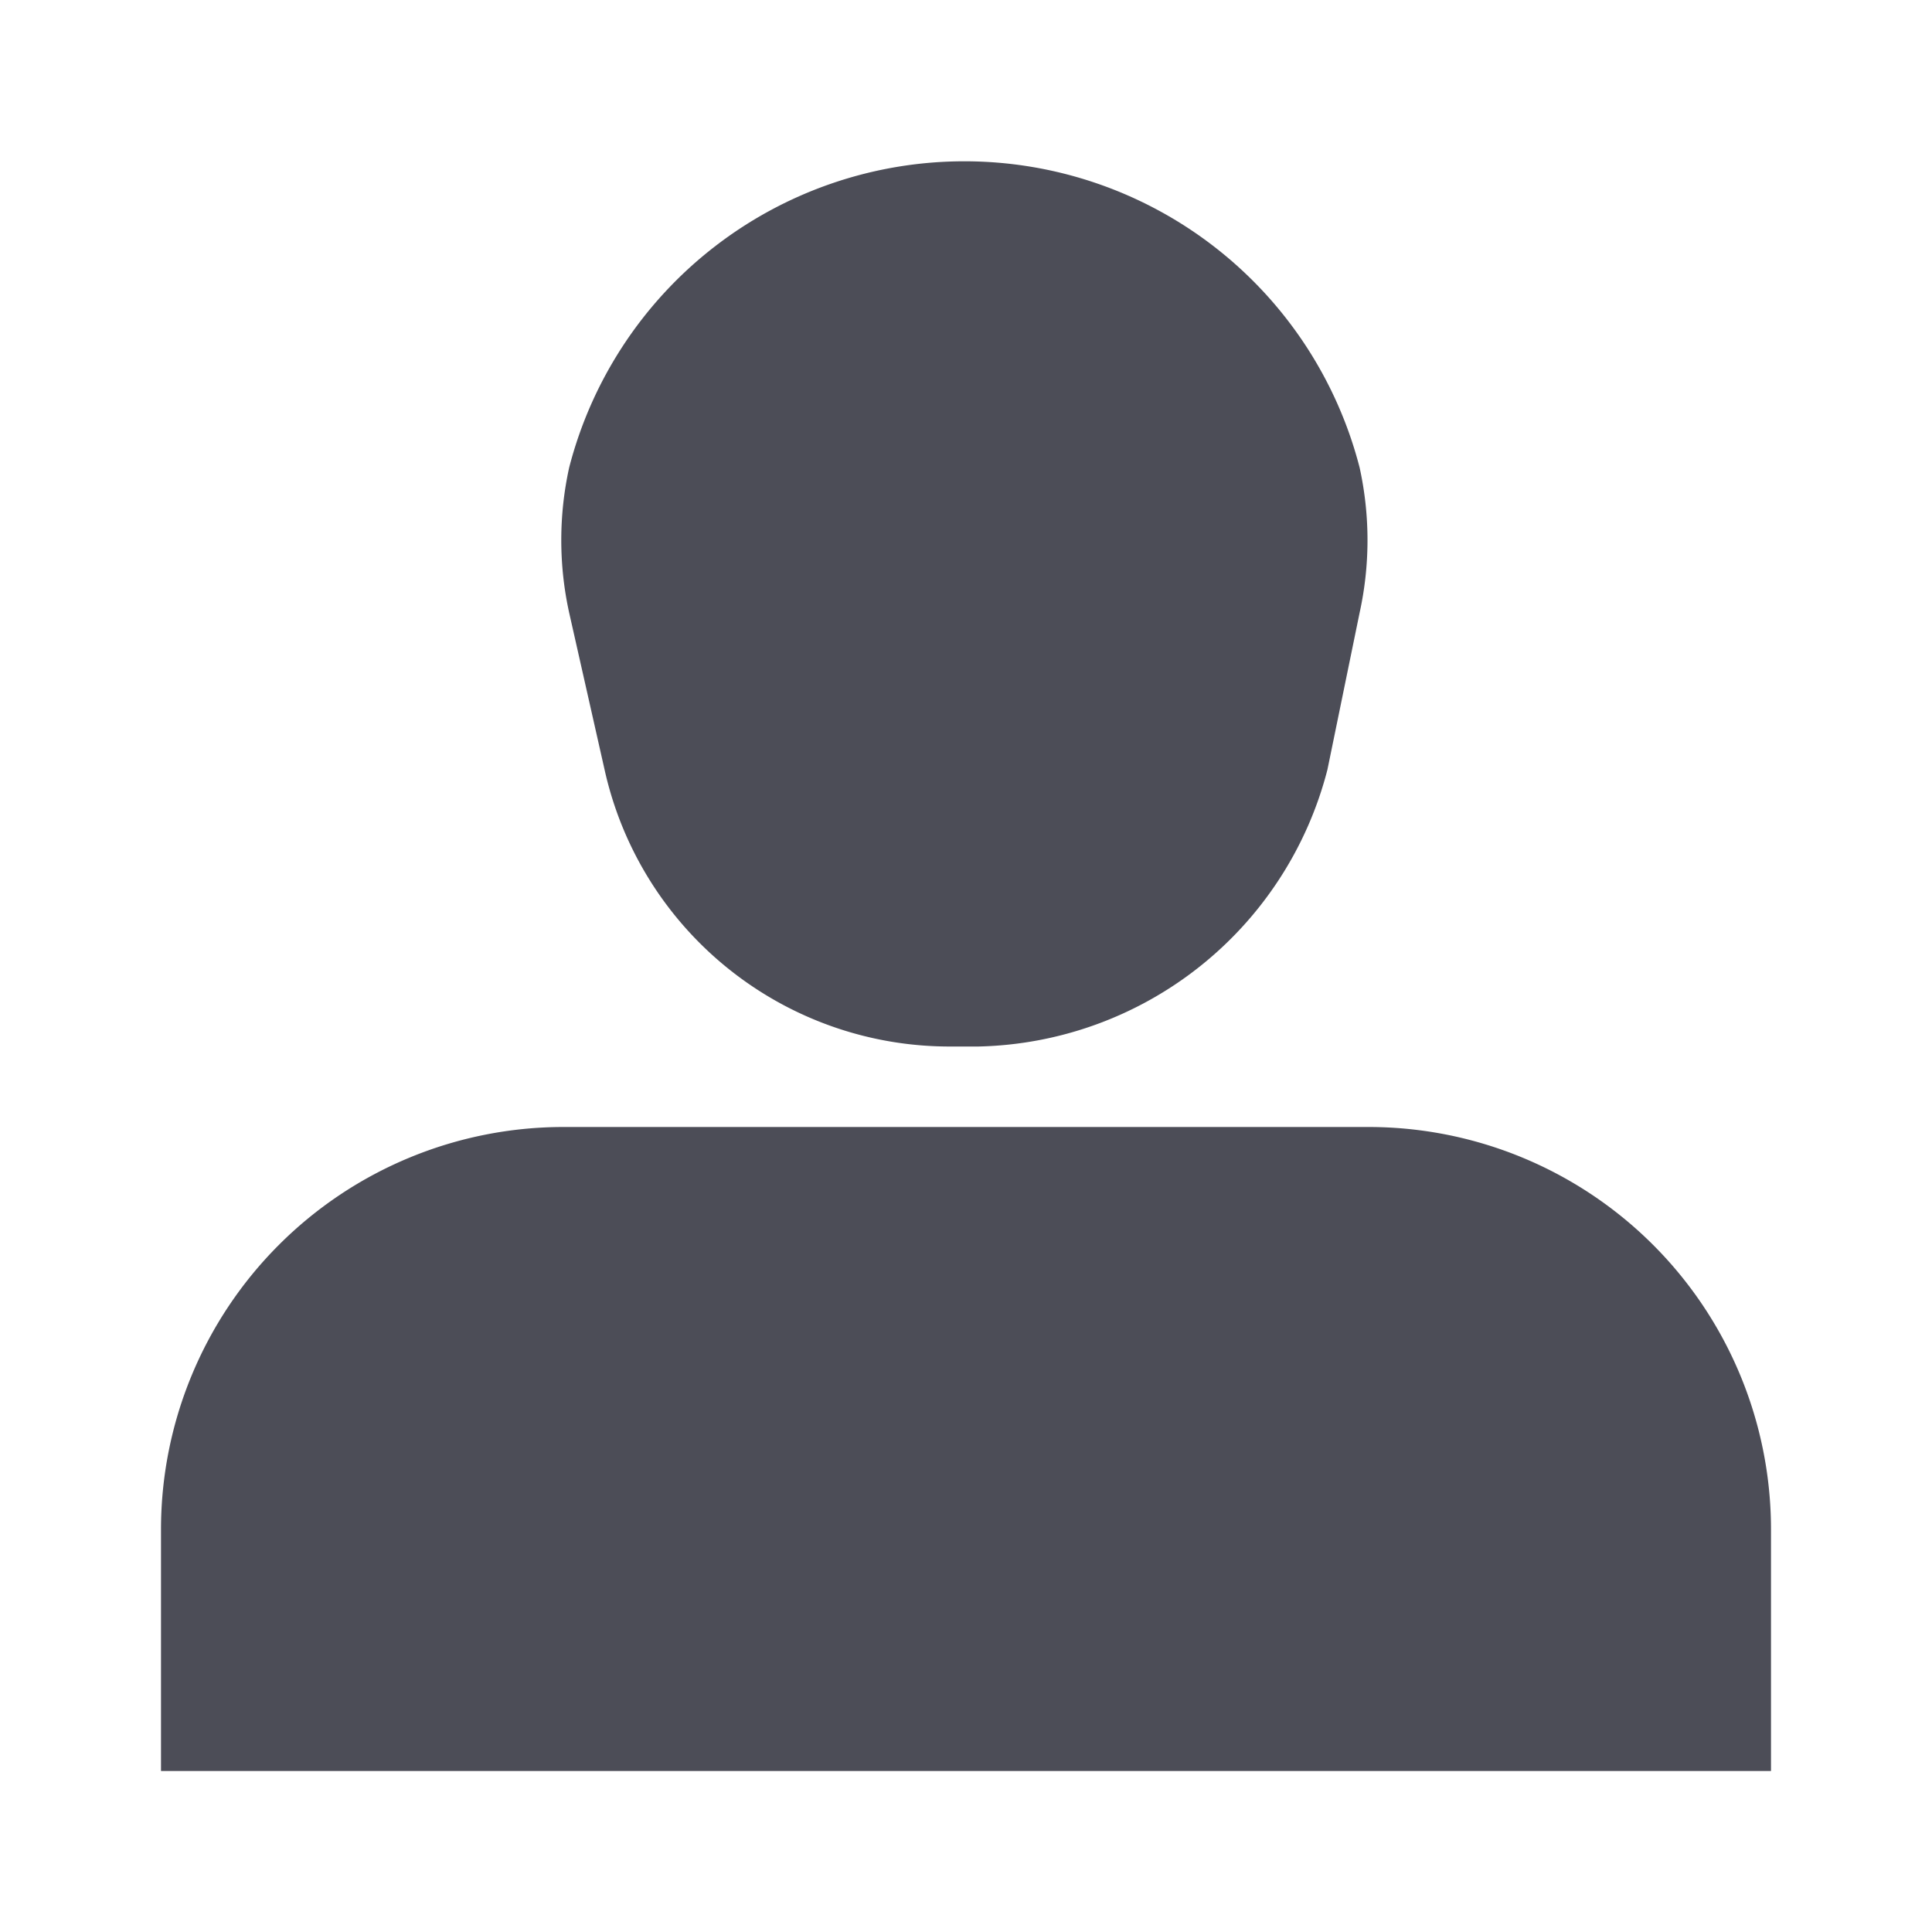 <svg xmlns="http://www.w3.org/2000/svg" width="24" height="24" viewBox="0 0 24 24">
    <path fill="#4C4D57" fill-rule="evenodd" d="M17 14H7a5 5 0 0 0-5 5v3h20v-3a5 5 0 0 0-5-5zM7.51 9.56A4.39 4.39 0 0 0 11.84 13h.32a4.58 4.58 0 0 0 4.33-3.44l.4-1.95a4.2 4.2 0 0 0 0-1.8 5.07 5.07 0 0 0-9.82 0 4.2 4.2 0 0 0 0 1.8l.44 1.95z"/>
</svg>
